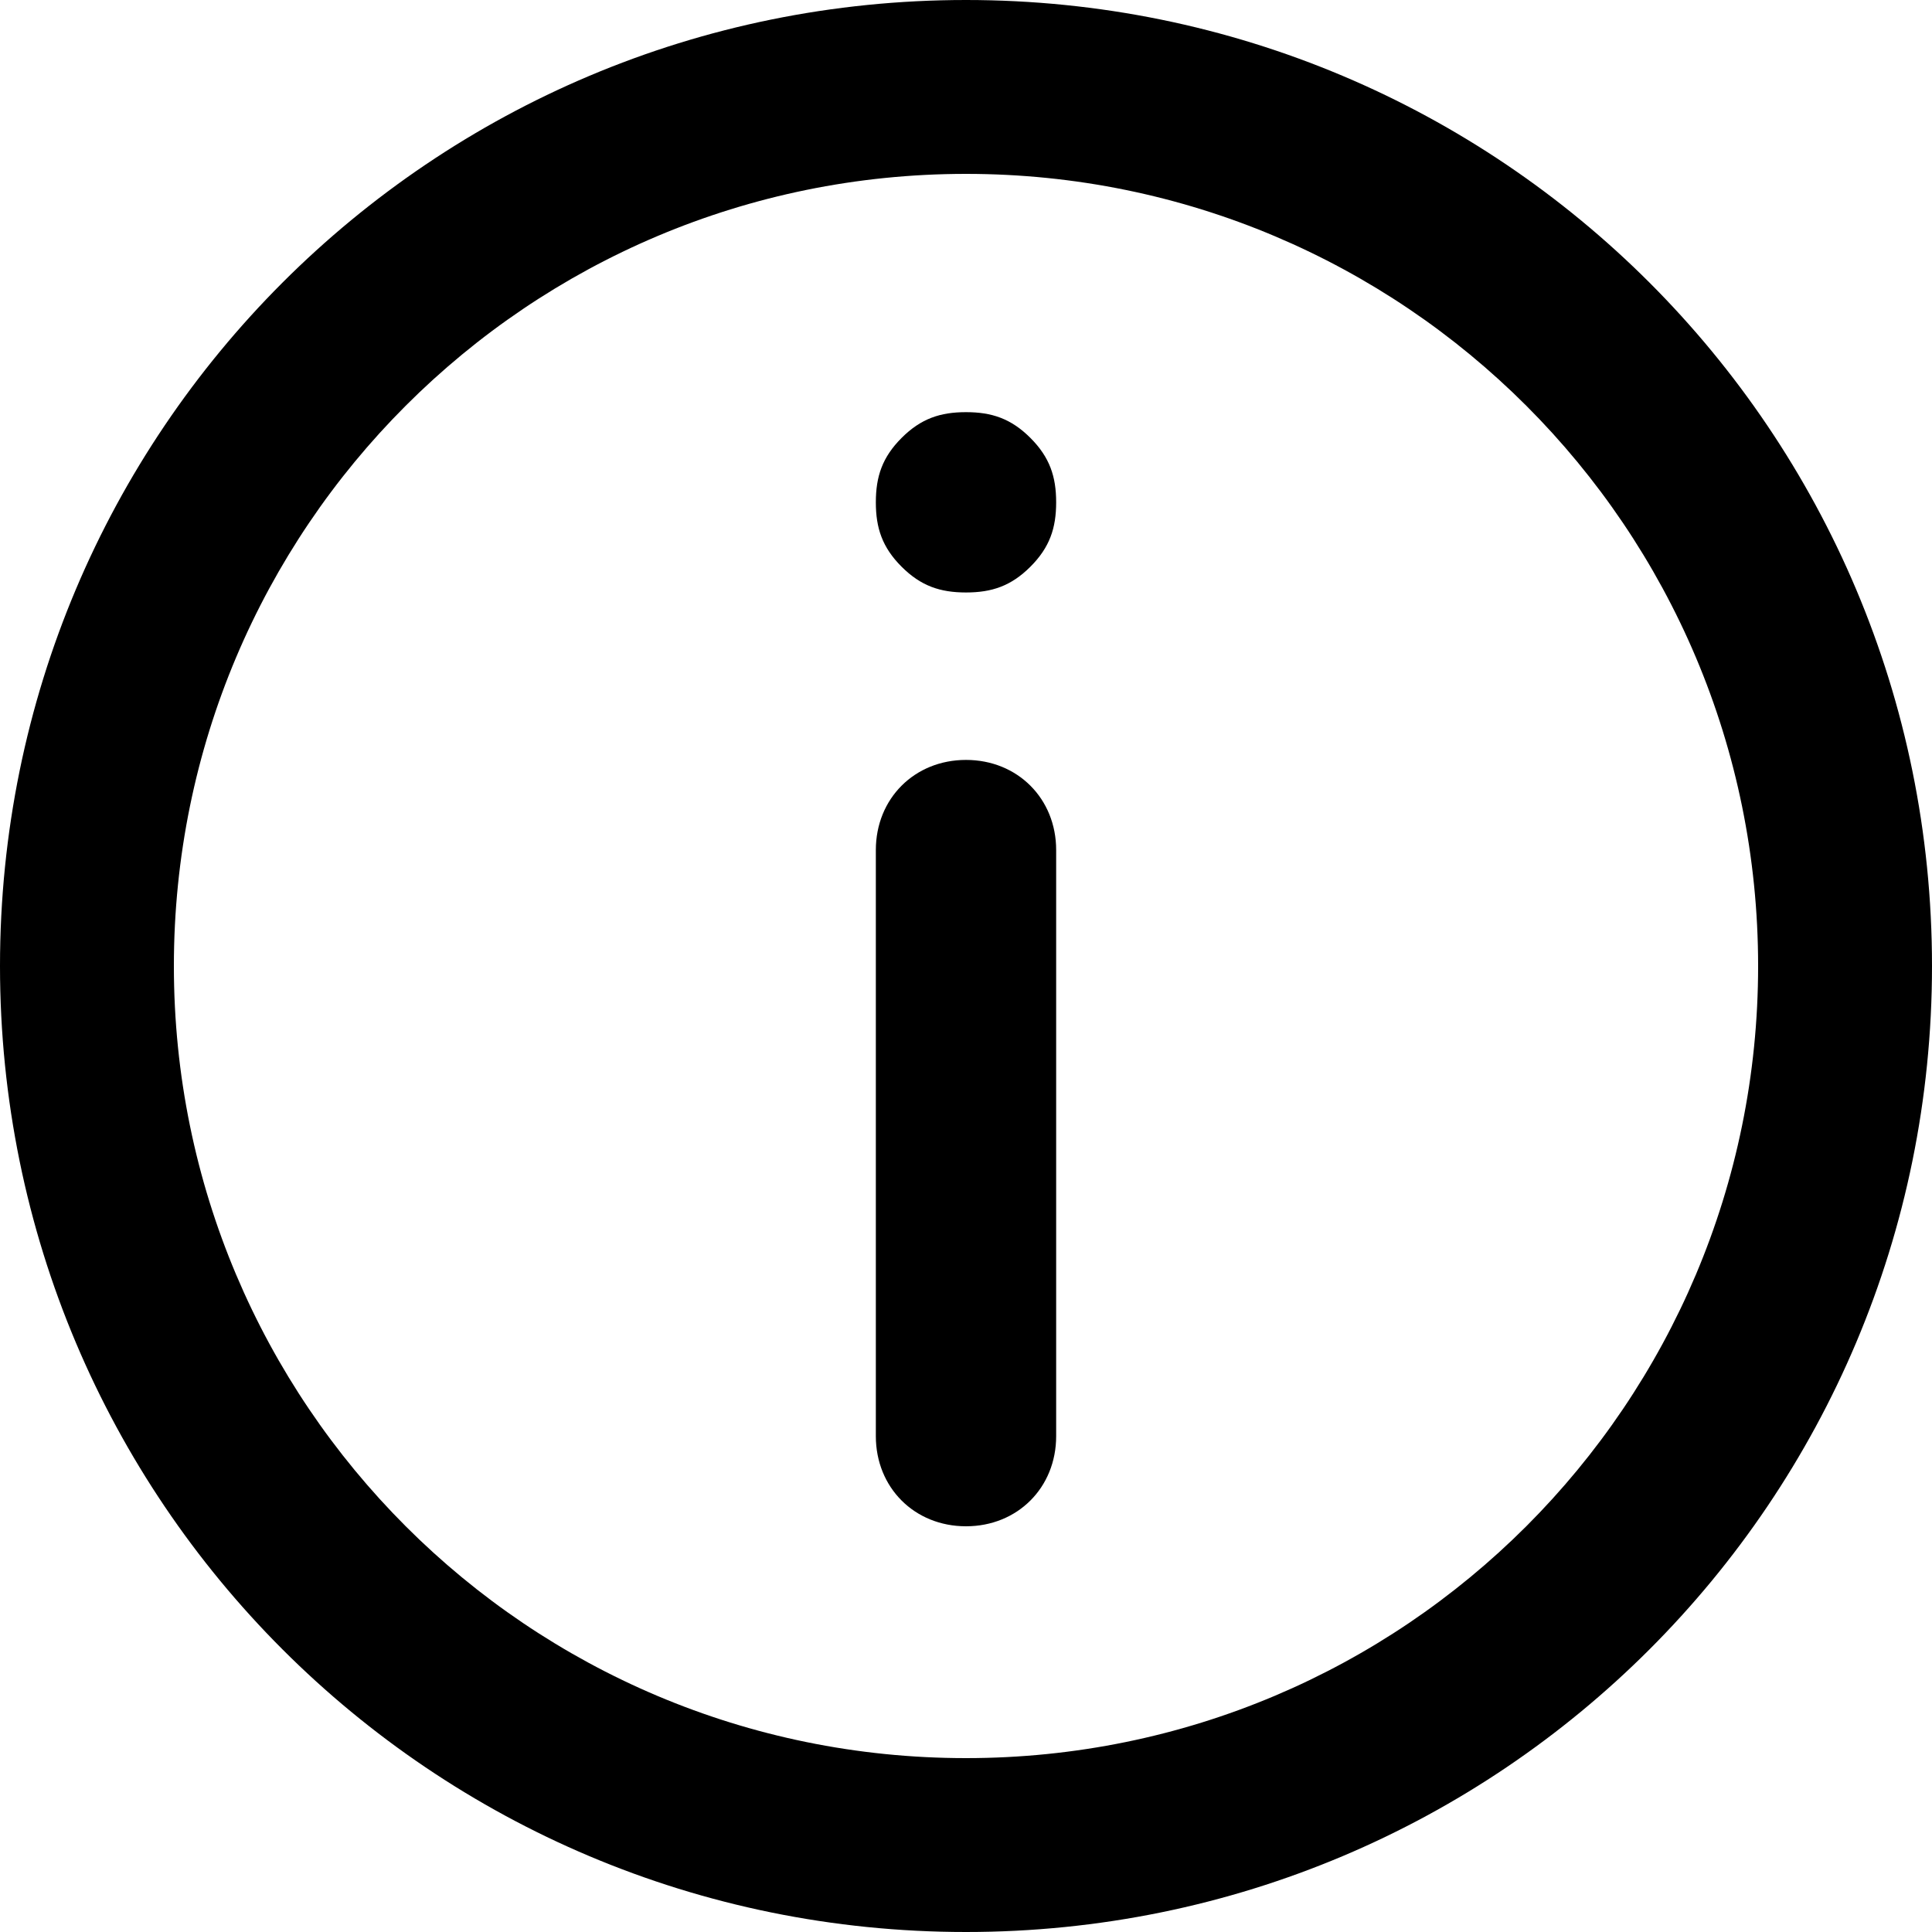 <?xml version="1.0" encoding="utf-8"?>
<!-- Generator: Adobe Illustrator 24.1.2, SVG Export Plug-In . SVG Version: 6.00 Build 0)  -->
<svg version="1.1" id="Layer_1" xmlns="http://www.w3.org/2000/svg" xmlns:xlink="http://www.w3.org/1999/xlink" x="0px" y="0px"
	 viewBox="0 0 30 30" style="enable-background:new 0 0 30 30;" xml:space="preserve">
<g>
	<path d="M15,0C6.7,0,0,6.7,0,15c0,8.3,6.7,15,15,15s15-6.7,15-15C30,6.7,23.3,0,15,0z M15,27.3C8.2,27.3,2.7,21.8,2.7,15
		S8.2,2.7,15,2.7S27.3,8.2,27.3,15C27.3,21.8,21.8,27.3,15,27.3z"/>
	<path d="M15,11.8c-0.8,0-1.4,0.6-1.4,1.4v9.1c0,0.8,0.6,1.4,1.4,1.4s1.4-0.6,1.4-1.4v-9.1C16.4,12.4,15.8,11.8,15,11.8z"/>
	<path d="M15,6.4c-0.4,0-0.7,0.1-1,0.4c-0.3,0.3-0.4,0.6-0.4,1c0,0.4,0.1,0.7,0.4,1c0.3,0.3,0.6,0.4,1,0.4s0.7-0.1,1-0.4
		c0.3-0.3,0.4-0.6,0.4-1c0-0.4-0.1-0.7-0.4-1C15.7,6.5,15.4,6.4,15,6.4z"/>
</g>
</svg>
